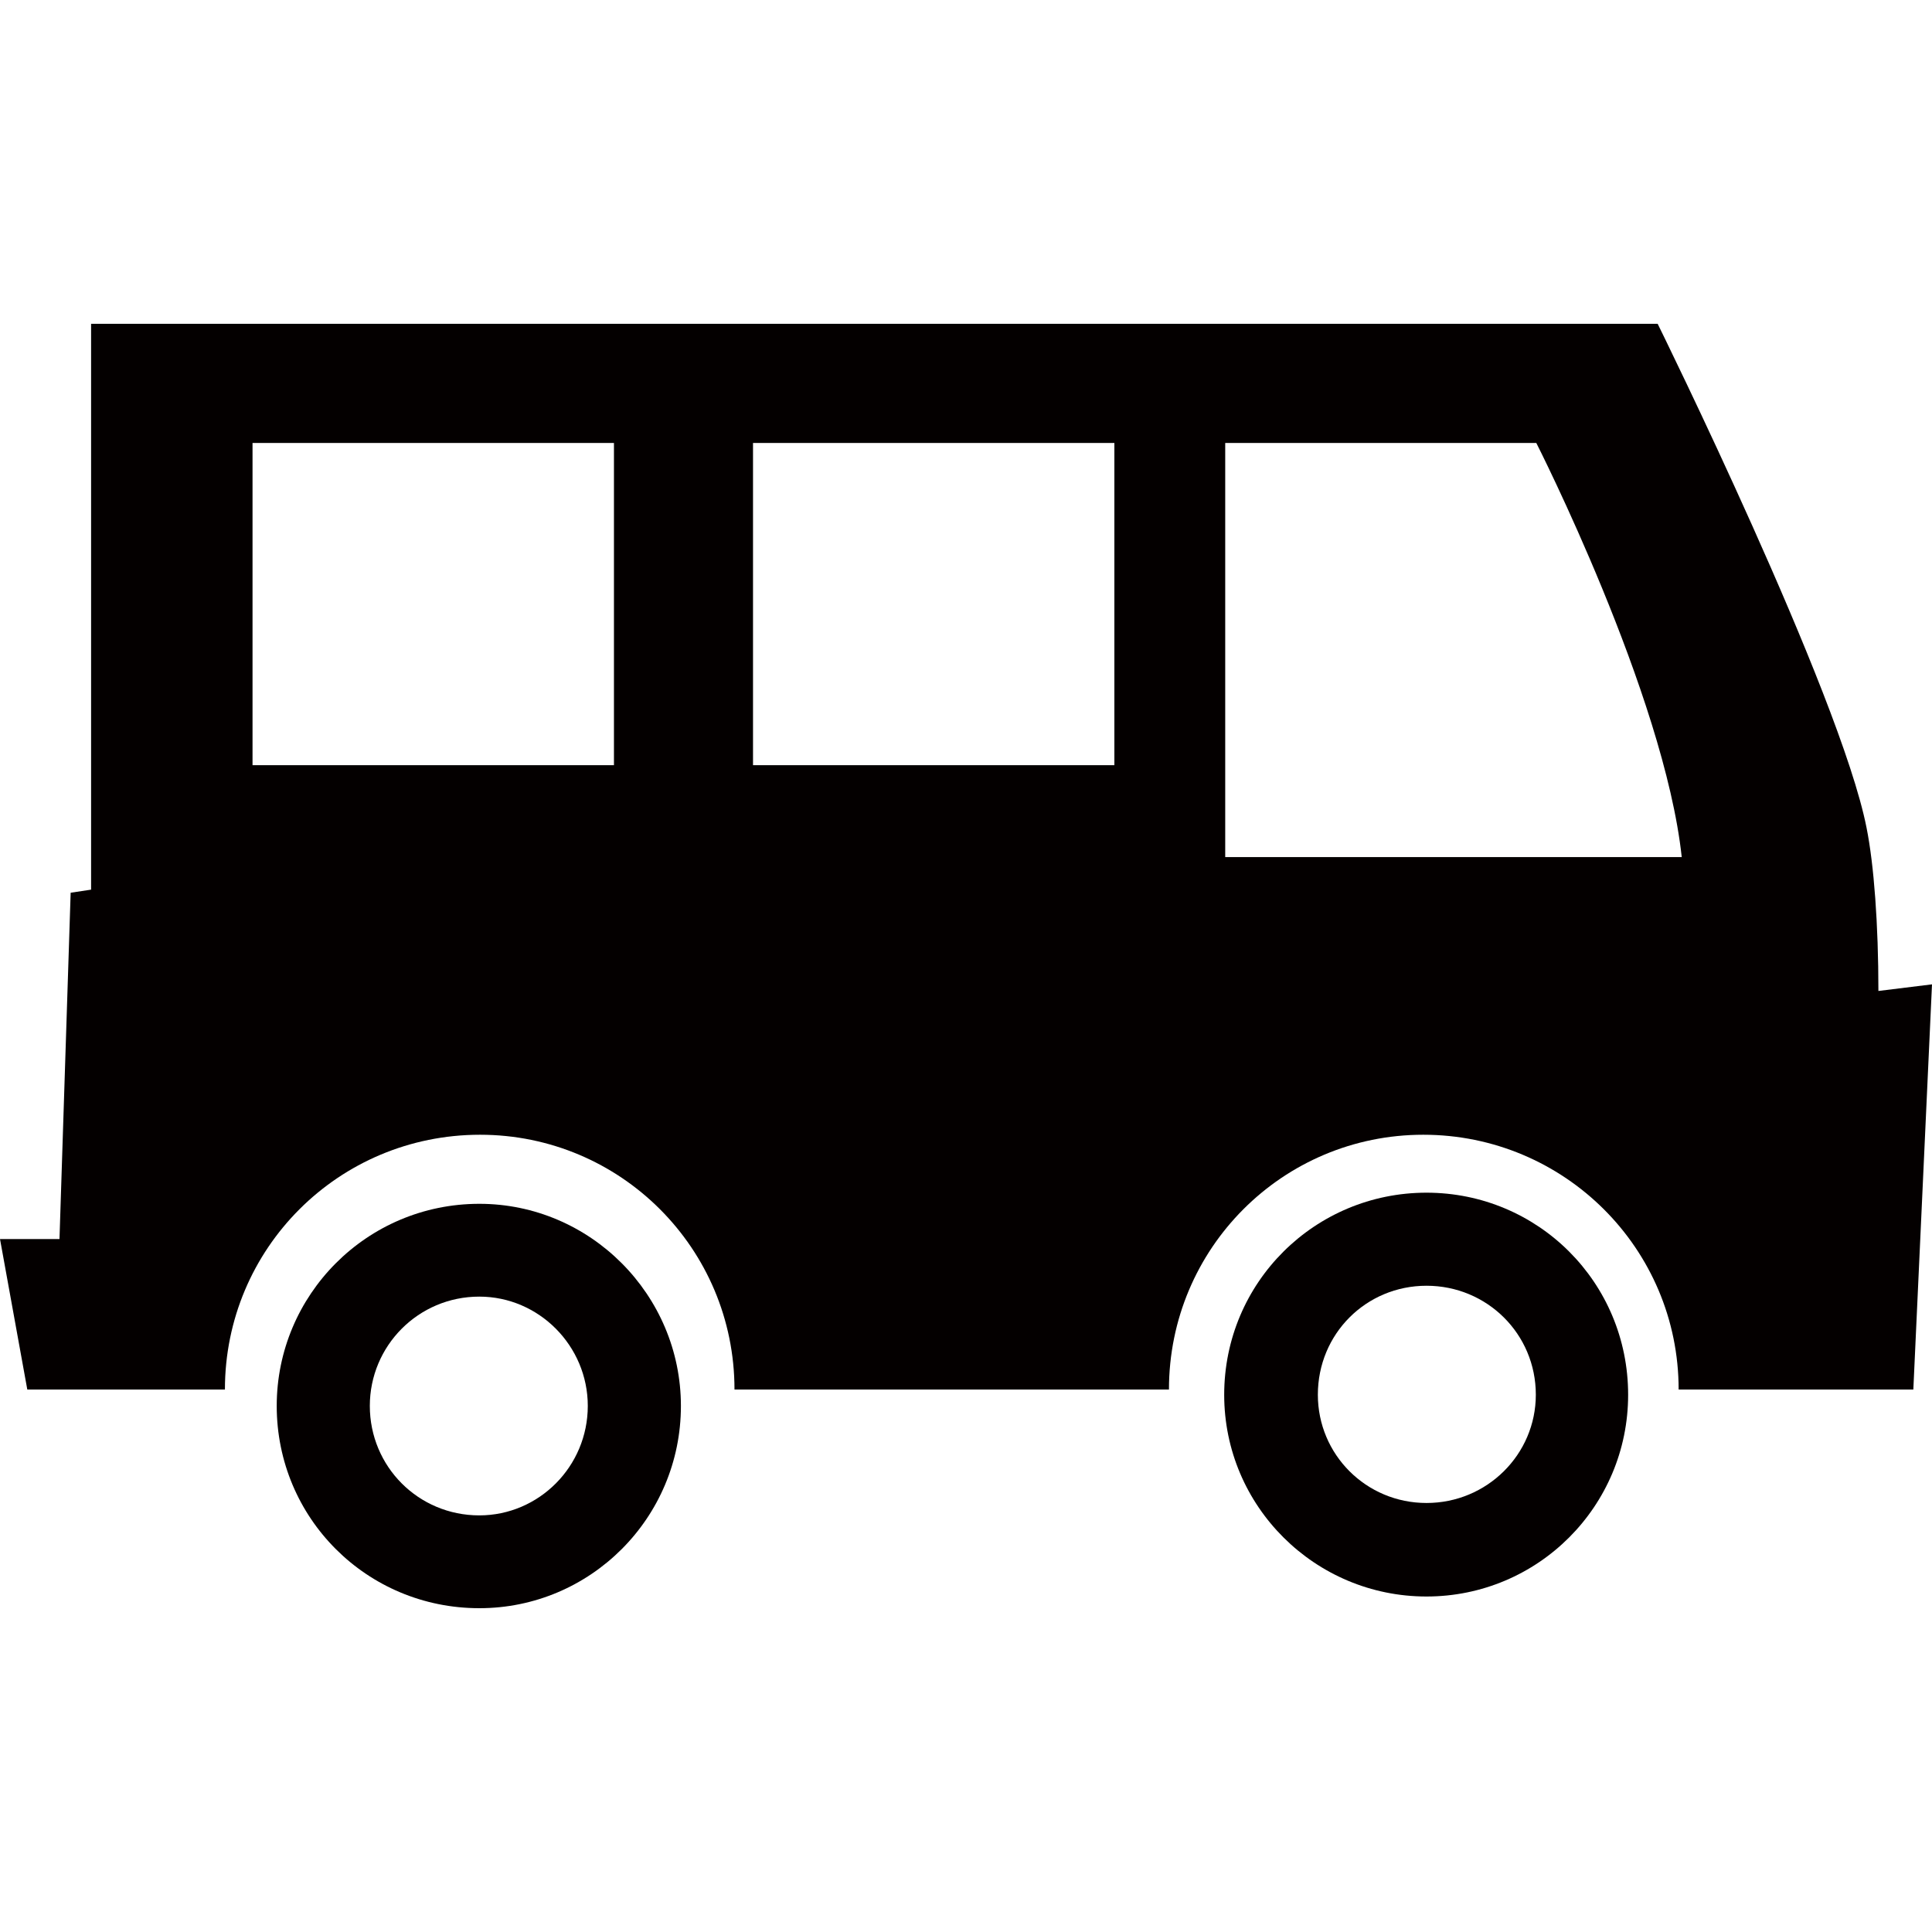 <?xml version="1.0" encoding="utf-8"?>
<!-- Generator: Adobe Illustrator 16.0.0, SVG Export Plug-In . SVG Version: 6.00 Build 0)  -->
<!DOCTYPE svg PUBLIC "-//W3C//DTD SVG 1.1//EN" "http://www.w3.org/Graphics/SVG/1.1/DTD/svg11.dtd">
<svg version="1.1" id="圖層_1" xmlns="http://www.w3.org/2000/svg" xmlns:xlink="http://www.w3.org/1999/xlink" x="0px" y="0px"
	 width="100px" height="100px" viewBox="0 0 100 100" enable-background="new 0 0 100 100" xml:space="preserve">
<g>
	<path fill="#040000" d="M73.834,61.733c-5.773,0-10.47,4.641-10.47,10.461c0,5.772,4.696,10.441,10.47,10.441
		c5.772,0,10.438-4.669,10.438-10.441C84.272,66.374,79.606,61.733,73.834,61.733z M73.837,77.794c-3.129,0-5.625-2.51-5.625-5.603
		c0-3.151,2.496-5.641,5.625-5.641c3.126,0,5.657,2.489,5.657,5.641C79.494,75.284,76.963,77.794,73.837,77.794z"/>
	<path fill="#040000" d="M97.226,51.292c0-3.443-0.229-6.536-0.614-8.45c-1.365-6.933-10.811-26.081-10.811-26.081h-4.855H4.715
		v29.287l-1.058,0.159L3.079,64.132H0l1.413,7.79h1.36h1.941h4.754h2.174c0-7.302,5.889-13.188,13.206-13.188
		c7.274,0,13.169,5.887,13.169,13.188h22.488c0-7.302,5.886-13.188,13.165-13.188c7.294,0,13.216,5.887,13.216,13.188h5.356h4.368
		h2.424L100,50.95L97.226,51.292z M31.778,39.605H13.071V22.928h18.707V39.605z M57.68,39.605H38.976V22.928H57.68V39.605z
		 M63.417,44.361V22.928h16.102c0,0,6.624,13.028,7.527,21.434H63.417z"/>
	<path fill="#040000" d="M24.811,62.309c-5.828,0-10.488,4.716-10.488,10.461c0,5.801,4.66,10.47,10.488,10.47
		c5.745,0,10.433-4.669,10.433-10.47C35.243,67.024,30.556,62.309,24.811,62.309z M24.808,78.436c-3.156,0-5.666-2.531-5.666-5.666
		c0-3.109,2.51-5.657,5.666-5.657c3.085,0,5.616,2.548,5.616,5.657C30.424,75.904,27.893,78.436,24.808,78.436z"/>
</g>
</svg>
